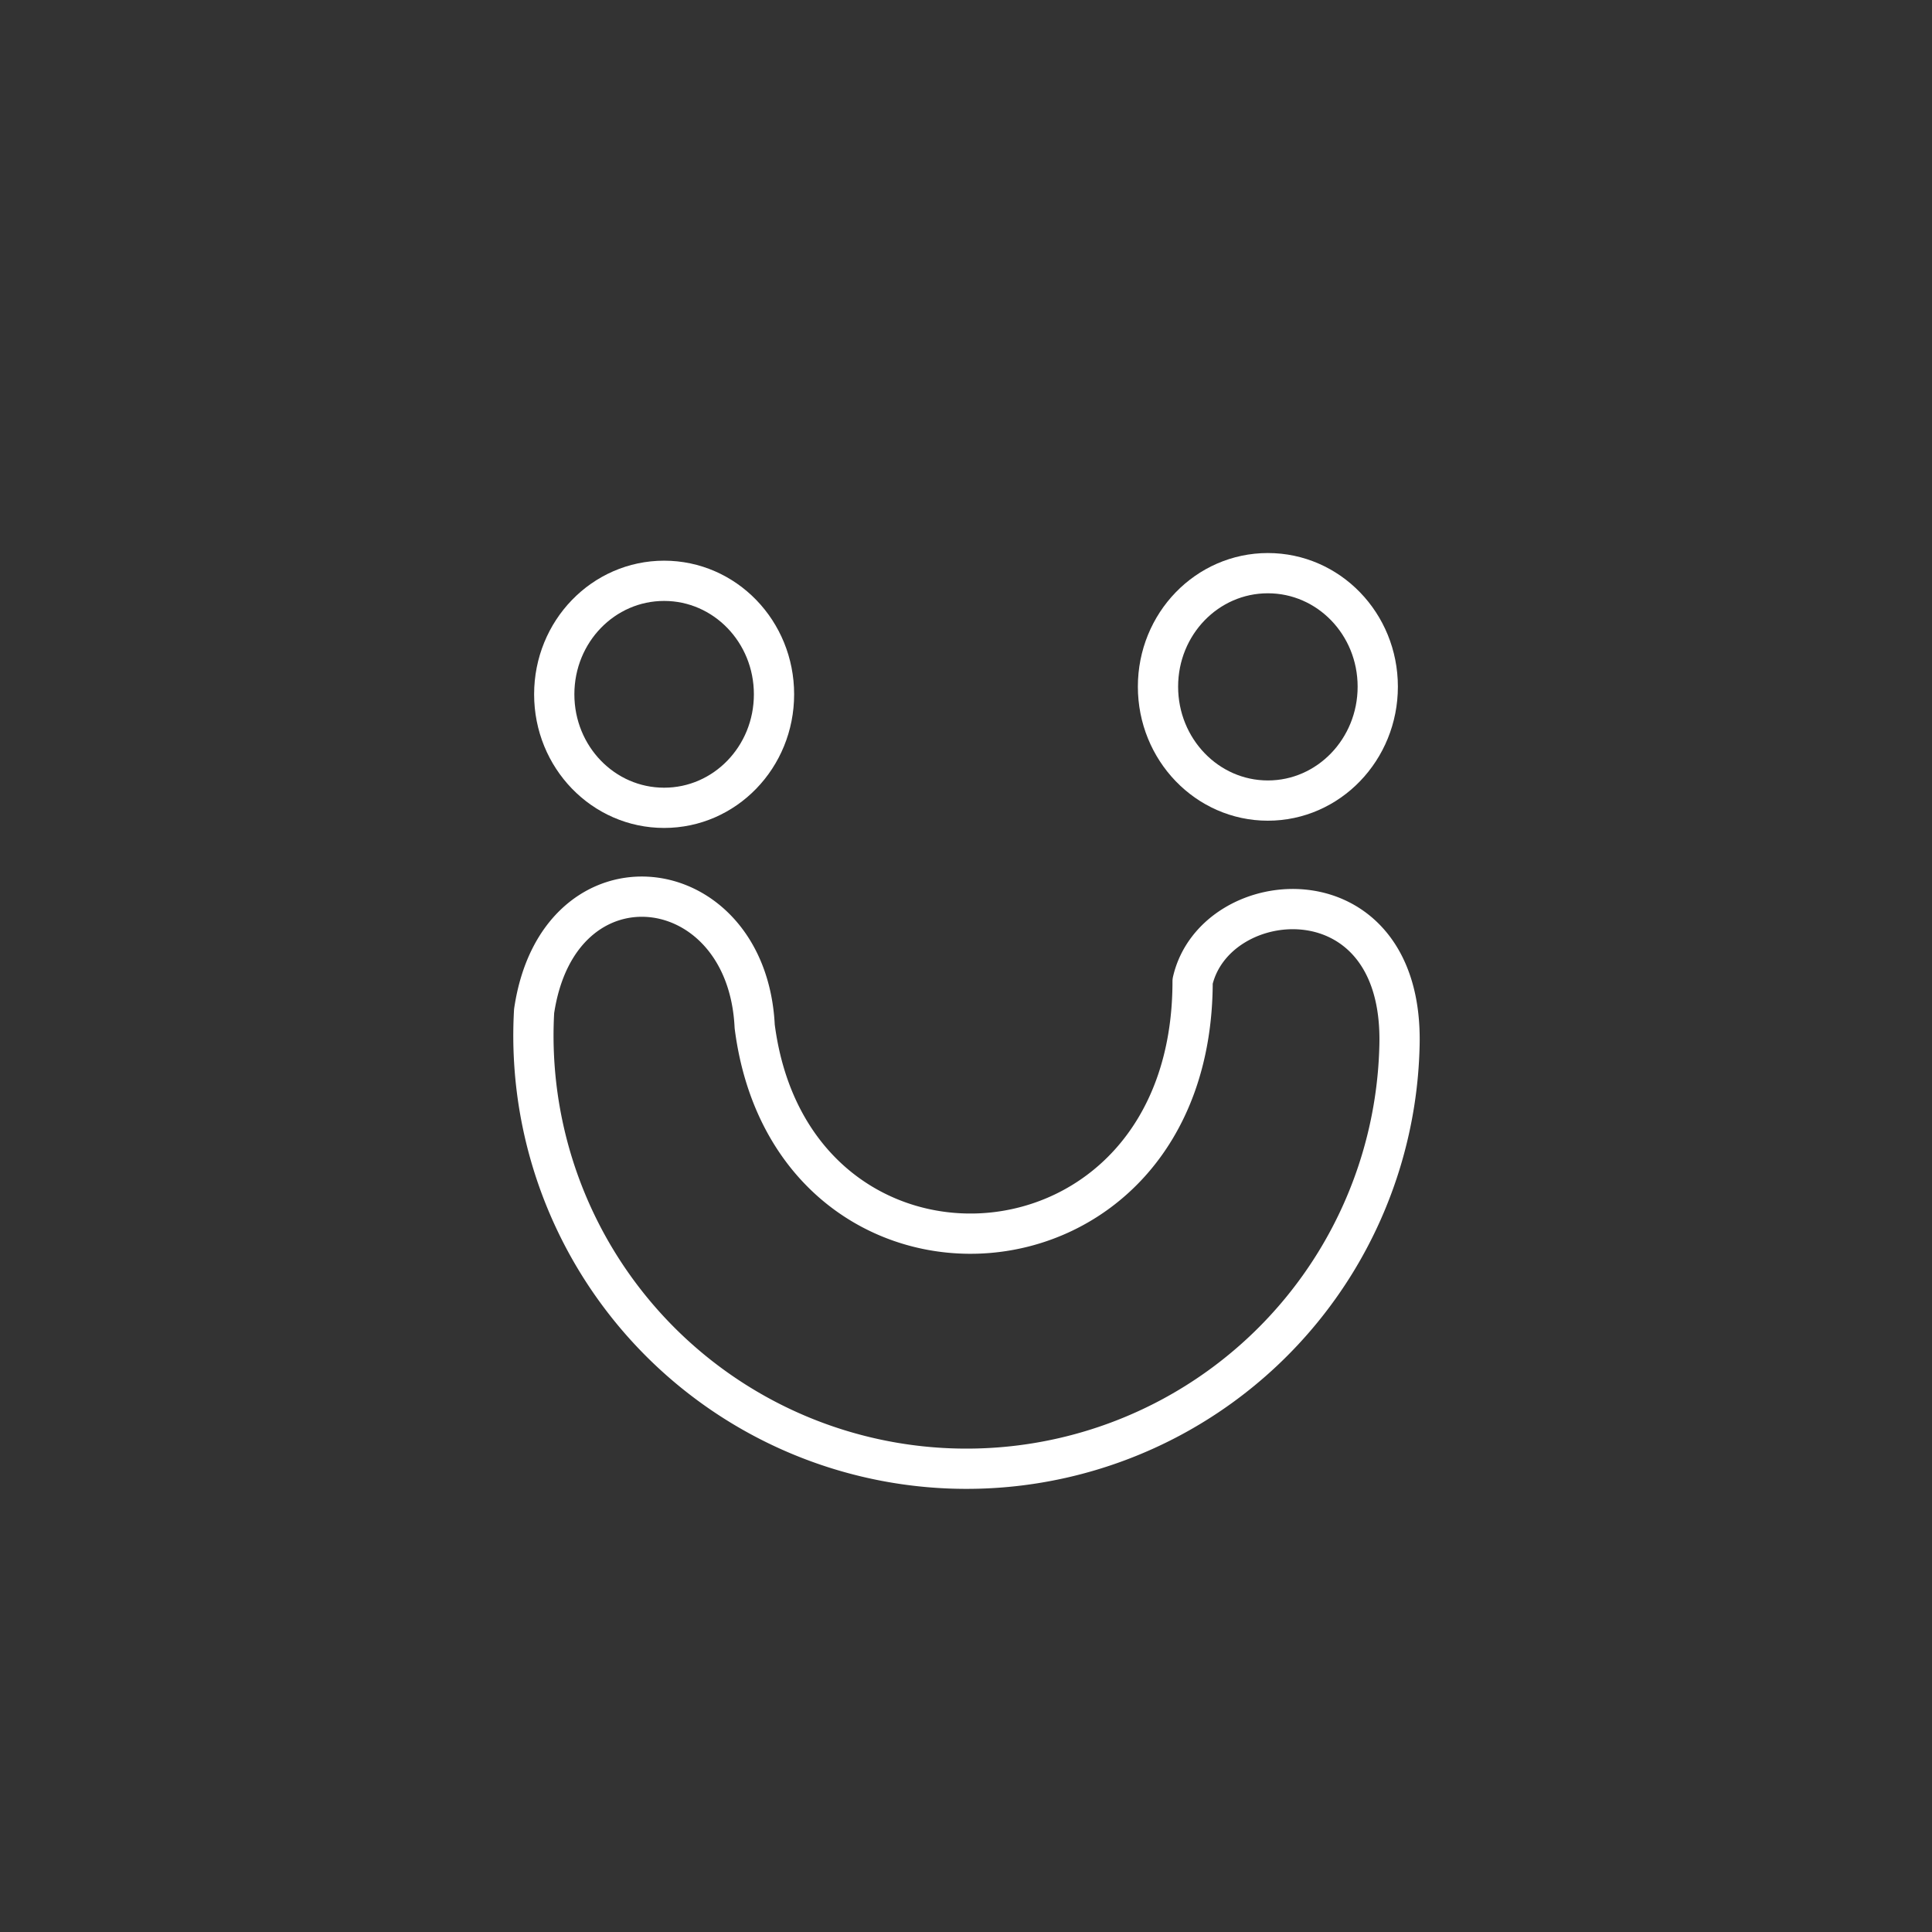 <svg xmlns="http://www.w3.org/2000/svg" viewBox="0 0 48 48"><rect x="0" y="0" width="48" height="48" fill="#333333" stroke="none"/><defs><style>.a{fill:none;stroke:#fff;stroke-linecap:round;stroke-linejoin:round;}</style></defs> <path class="a"             d="M29.63,24.38C29.63,32.25,19.69,32.81,18.75,25.50C18.56,21.56,13.88,21.00,13.27,25.12A10.76 10.76 182.41 1 0 34.77,25.97C34.88,21.56,30.19,21.94,29.63,24.38z"/> <path class="a"             d="M31.50,14.24C33.01,14.24,34.23,15.50,34.23,17.06C34.23,18.62,33.01,19.89,31.50,19.89C29.99,19.89,28.77,18.62,28.77,17.06C28.77,15.50,29.99,14.24,31.50,14.24z"/> <path class="a"             d="M16.50,14.43C18.01,14.43,19.23,15.69,19.23,17.25C19.23,18.81,18.01,20.07,16.50,20.07C14.99,20.07,13.77,18.81,13.77,17.25C13.77,15.69,14.99,14.43,16.50,14.43z"/></svg>